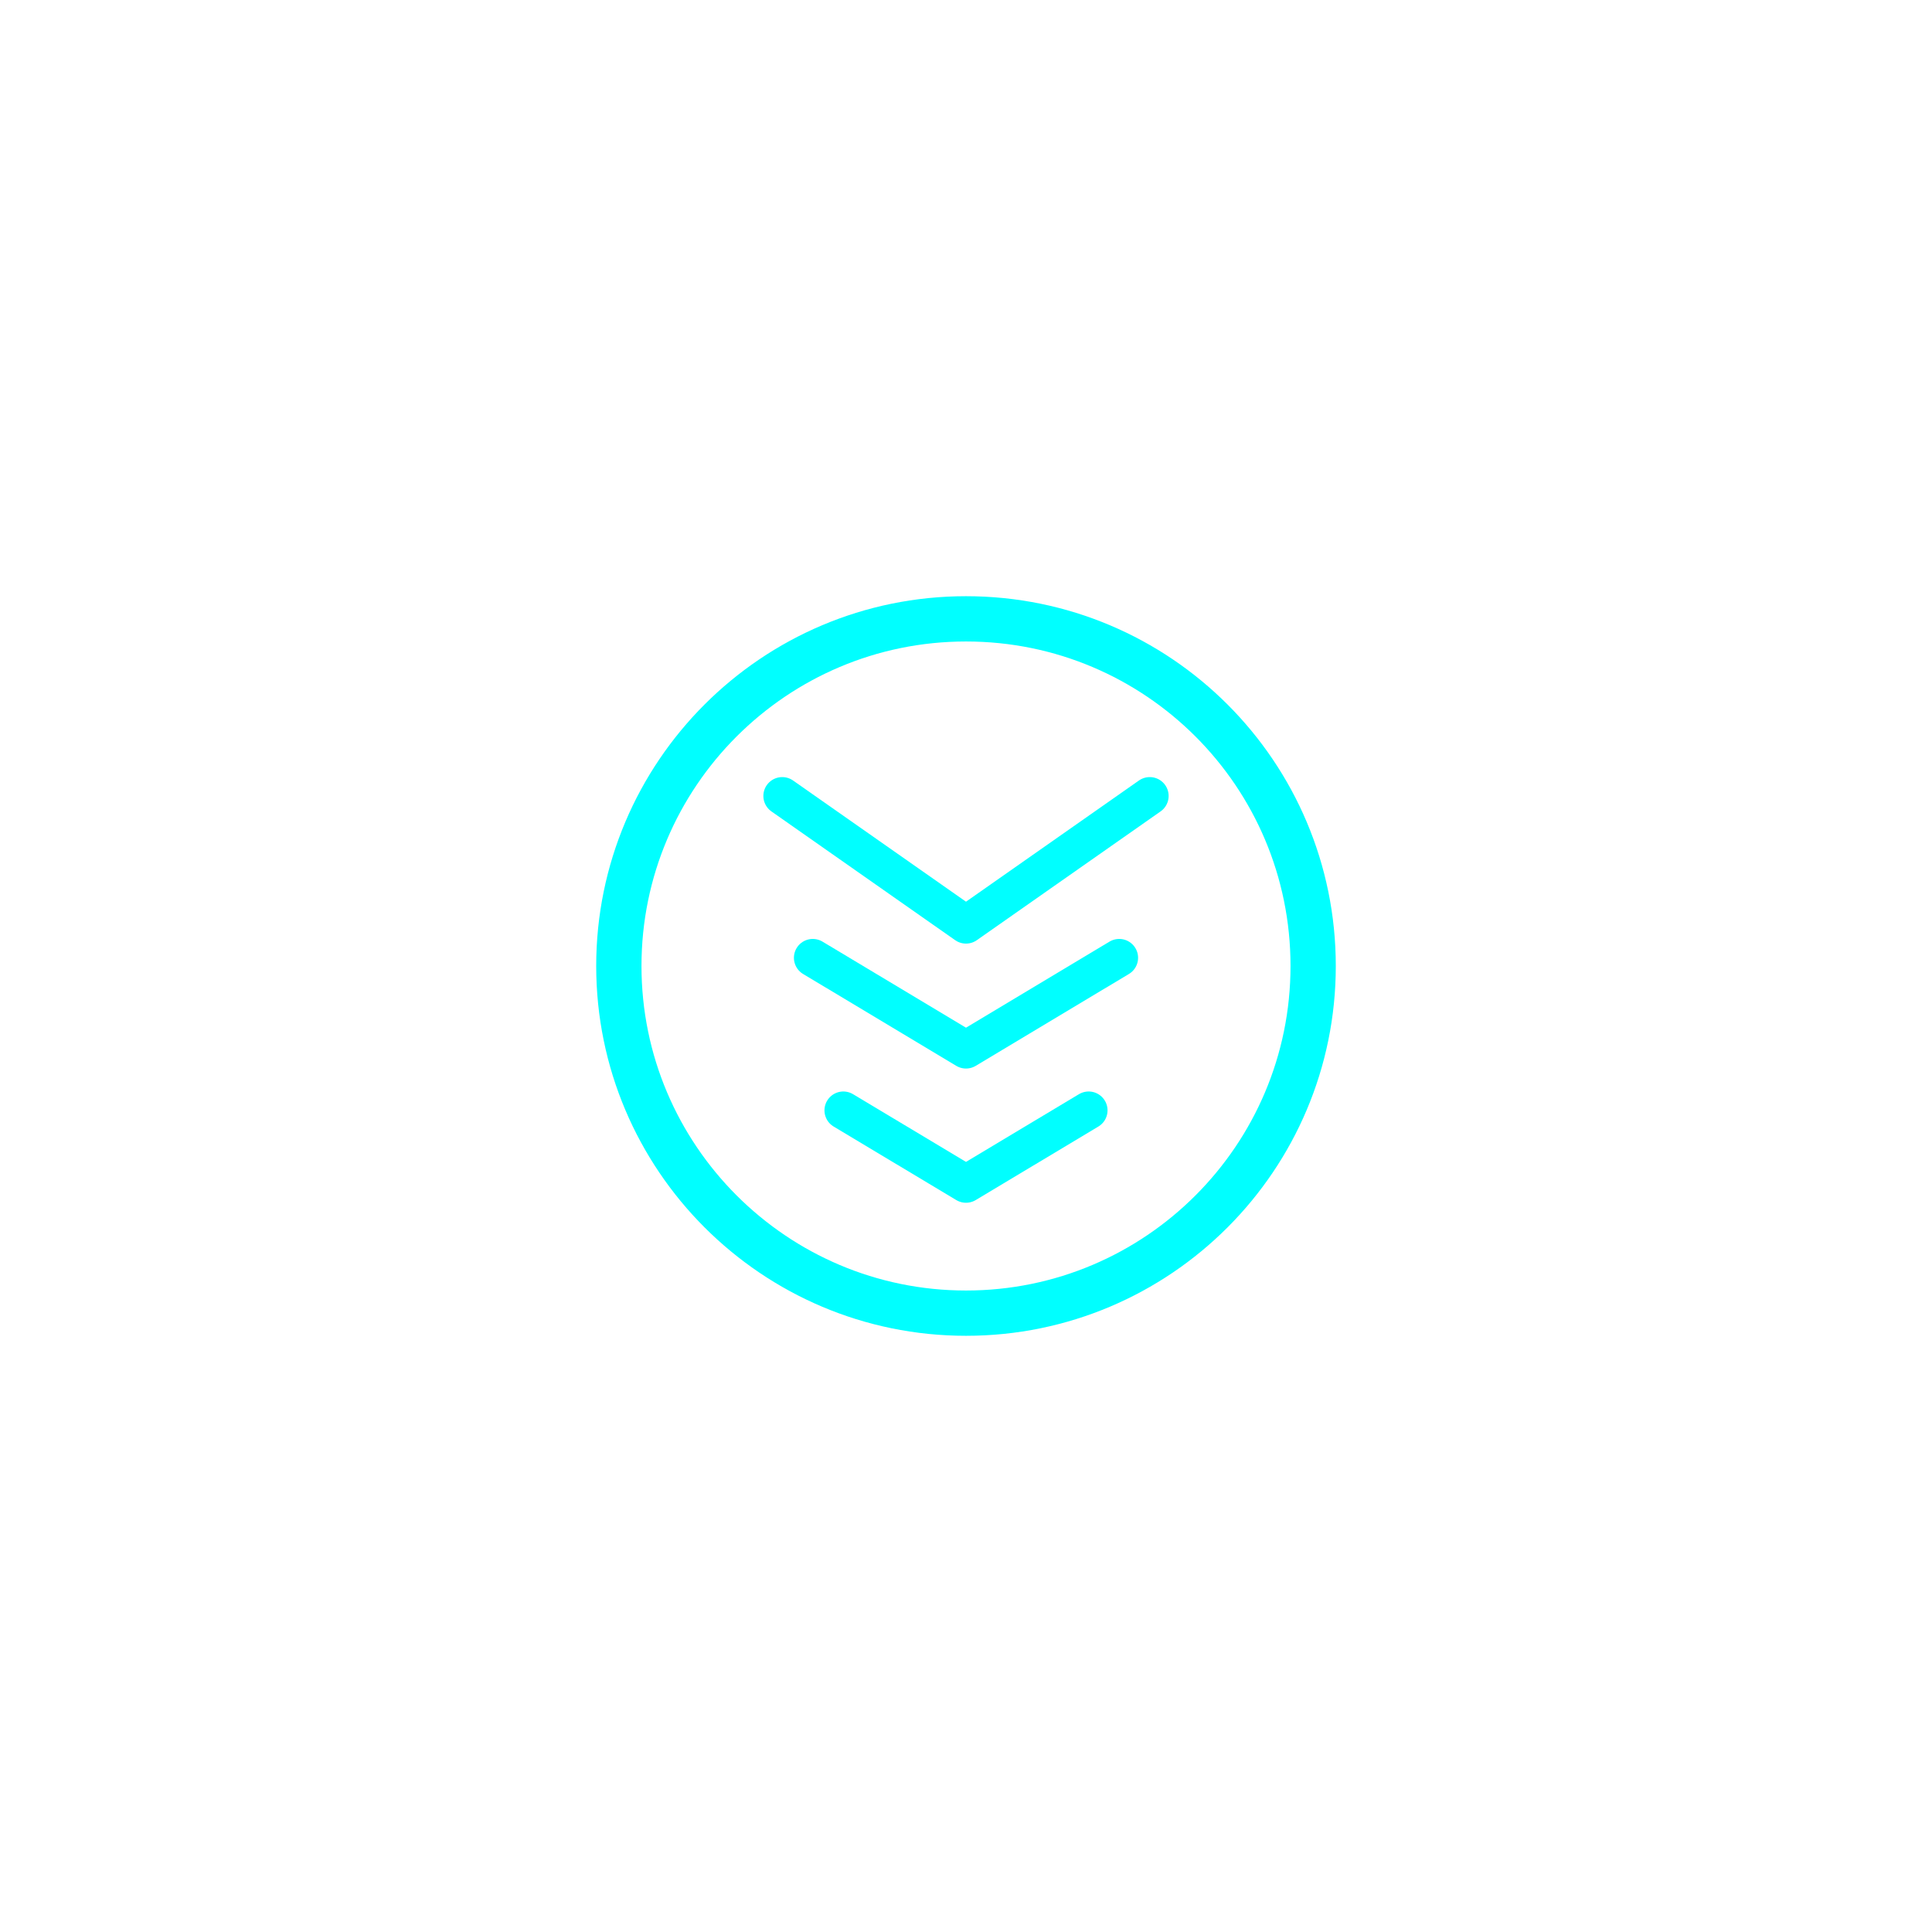 <?xml version="1.0" encoding="utf-8"?>
<!-- Generator: Adobe Illustrator 16.0.0, SVG Export Plug-In . SVG Version: 6.00 Build 0)  -->
<!DOCTYPE svg PUBLIC "-//W3C//DTD SVG 1.1//EN" "http://www.w3.org/Graphics/SVG/1.1/DTD/svg11.dtd">
<svg version="1.1" id="레이어_1" xmlns="http://www.w3.org/2000/svg" xmlns:xlink="http://www.w3.org/1999/xlink" x="0px"
	 y="0px" width="256px" height="256px" viewBox="0 0 256 256" enable-background="new 0 0 256 256" xml:space="preserve">
<path fill="none" stroke="#00FFFF" stroke-width="6" stroke-miterlimit="10" d="M174,128c0,25.381-20.58,46-46,46
	c-25.385,0-46-20.619-46-46c0-25.413,20.615-46,46-46C153.42,82,174,102.587,174,128z"/>
<polyline fill="none" stroke="#00FFFF" stroke-width="5" stroke-linecap="round" stroke-linejoin="round" stroke-miterlimit="10" points="
	152.35,105.468 128,122.532 103.65,105.468 "/>
<polyline fill="none" stroke="#00FFFF" stroke-width="5" stroke-linecap="round" stroke-linejoin="round" stroke-miterlimit="10" points="
	148.302,126.913 128,139.087 107.698,126.913 "/>
<polyline fill="none" stroke="#00FFFF" stroke-width="5" stroke-linecap="round" stroke-linejoin="round" stroke-miterlimit="10" points="
	144.254,147.128 128,156.872 111.746,147.128 "/>
</svg>

